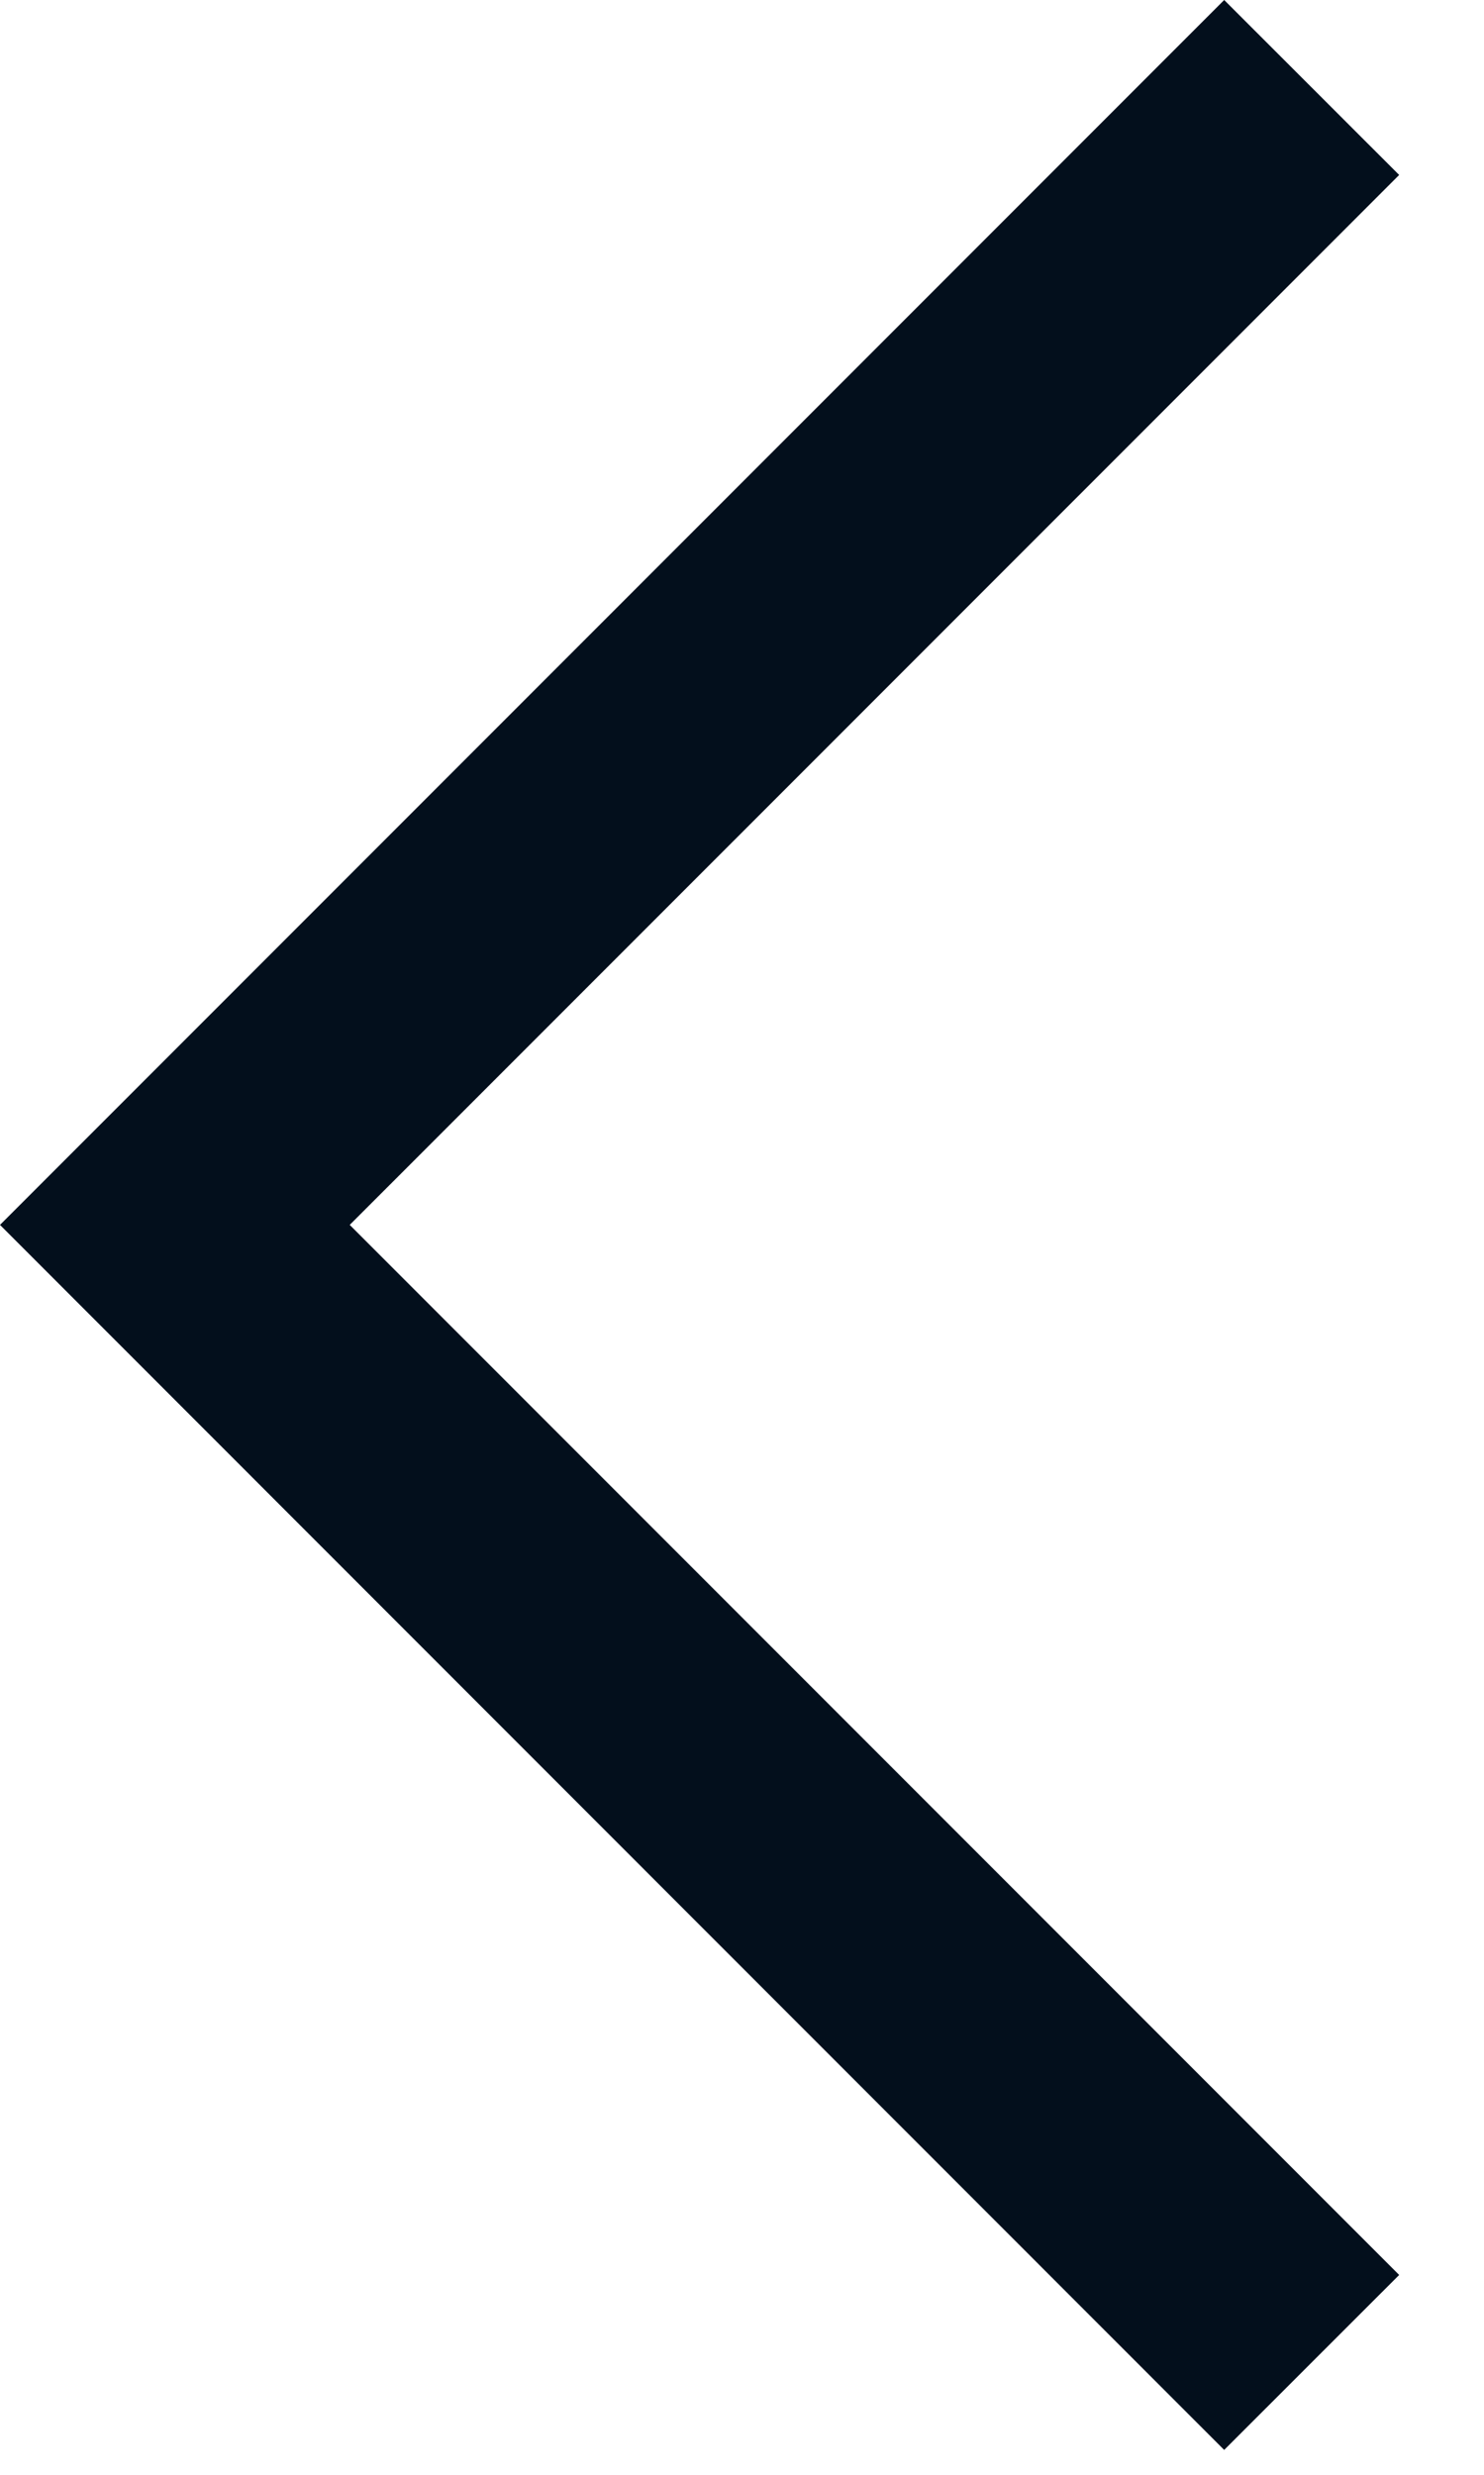 <?xml version="1.0" encoding="UTF-8"?>
<svg width="12px" height="20px" viewBox="0 0 12 20" version="1.1" xmlns="http://www.w3.org/2000/svg" xmlns:xlink="http://www.w3.org/1999/xlink">
    <!-- Generator: Sketch 61.2 (89653) - https://sketch.com -->
    <title>🎨 Style</title>
    <desc>Created with Sketch.</desc>
    <g id="💎-Icons" stroke="none" stroke-width="1" fill="none" fill-rule="evenodd">
        <g id="Icons/back" transform="translate(-6, -3)" fill="#030F1C">
            <polygon id="🎨-Style" points="8.828 12.899 17.314 21.385 15.899 22.799 6 12.899 15.899 3 17.314 4.414"></polygon>
        </g>
    </g>
</svg>